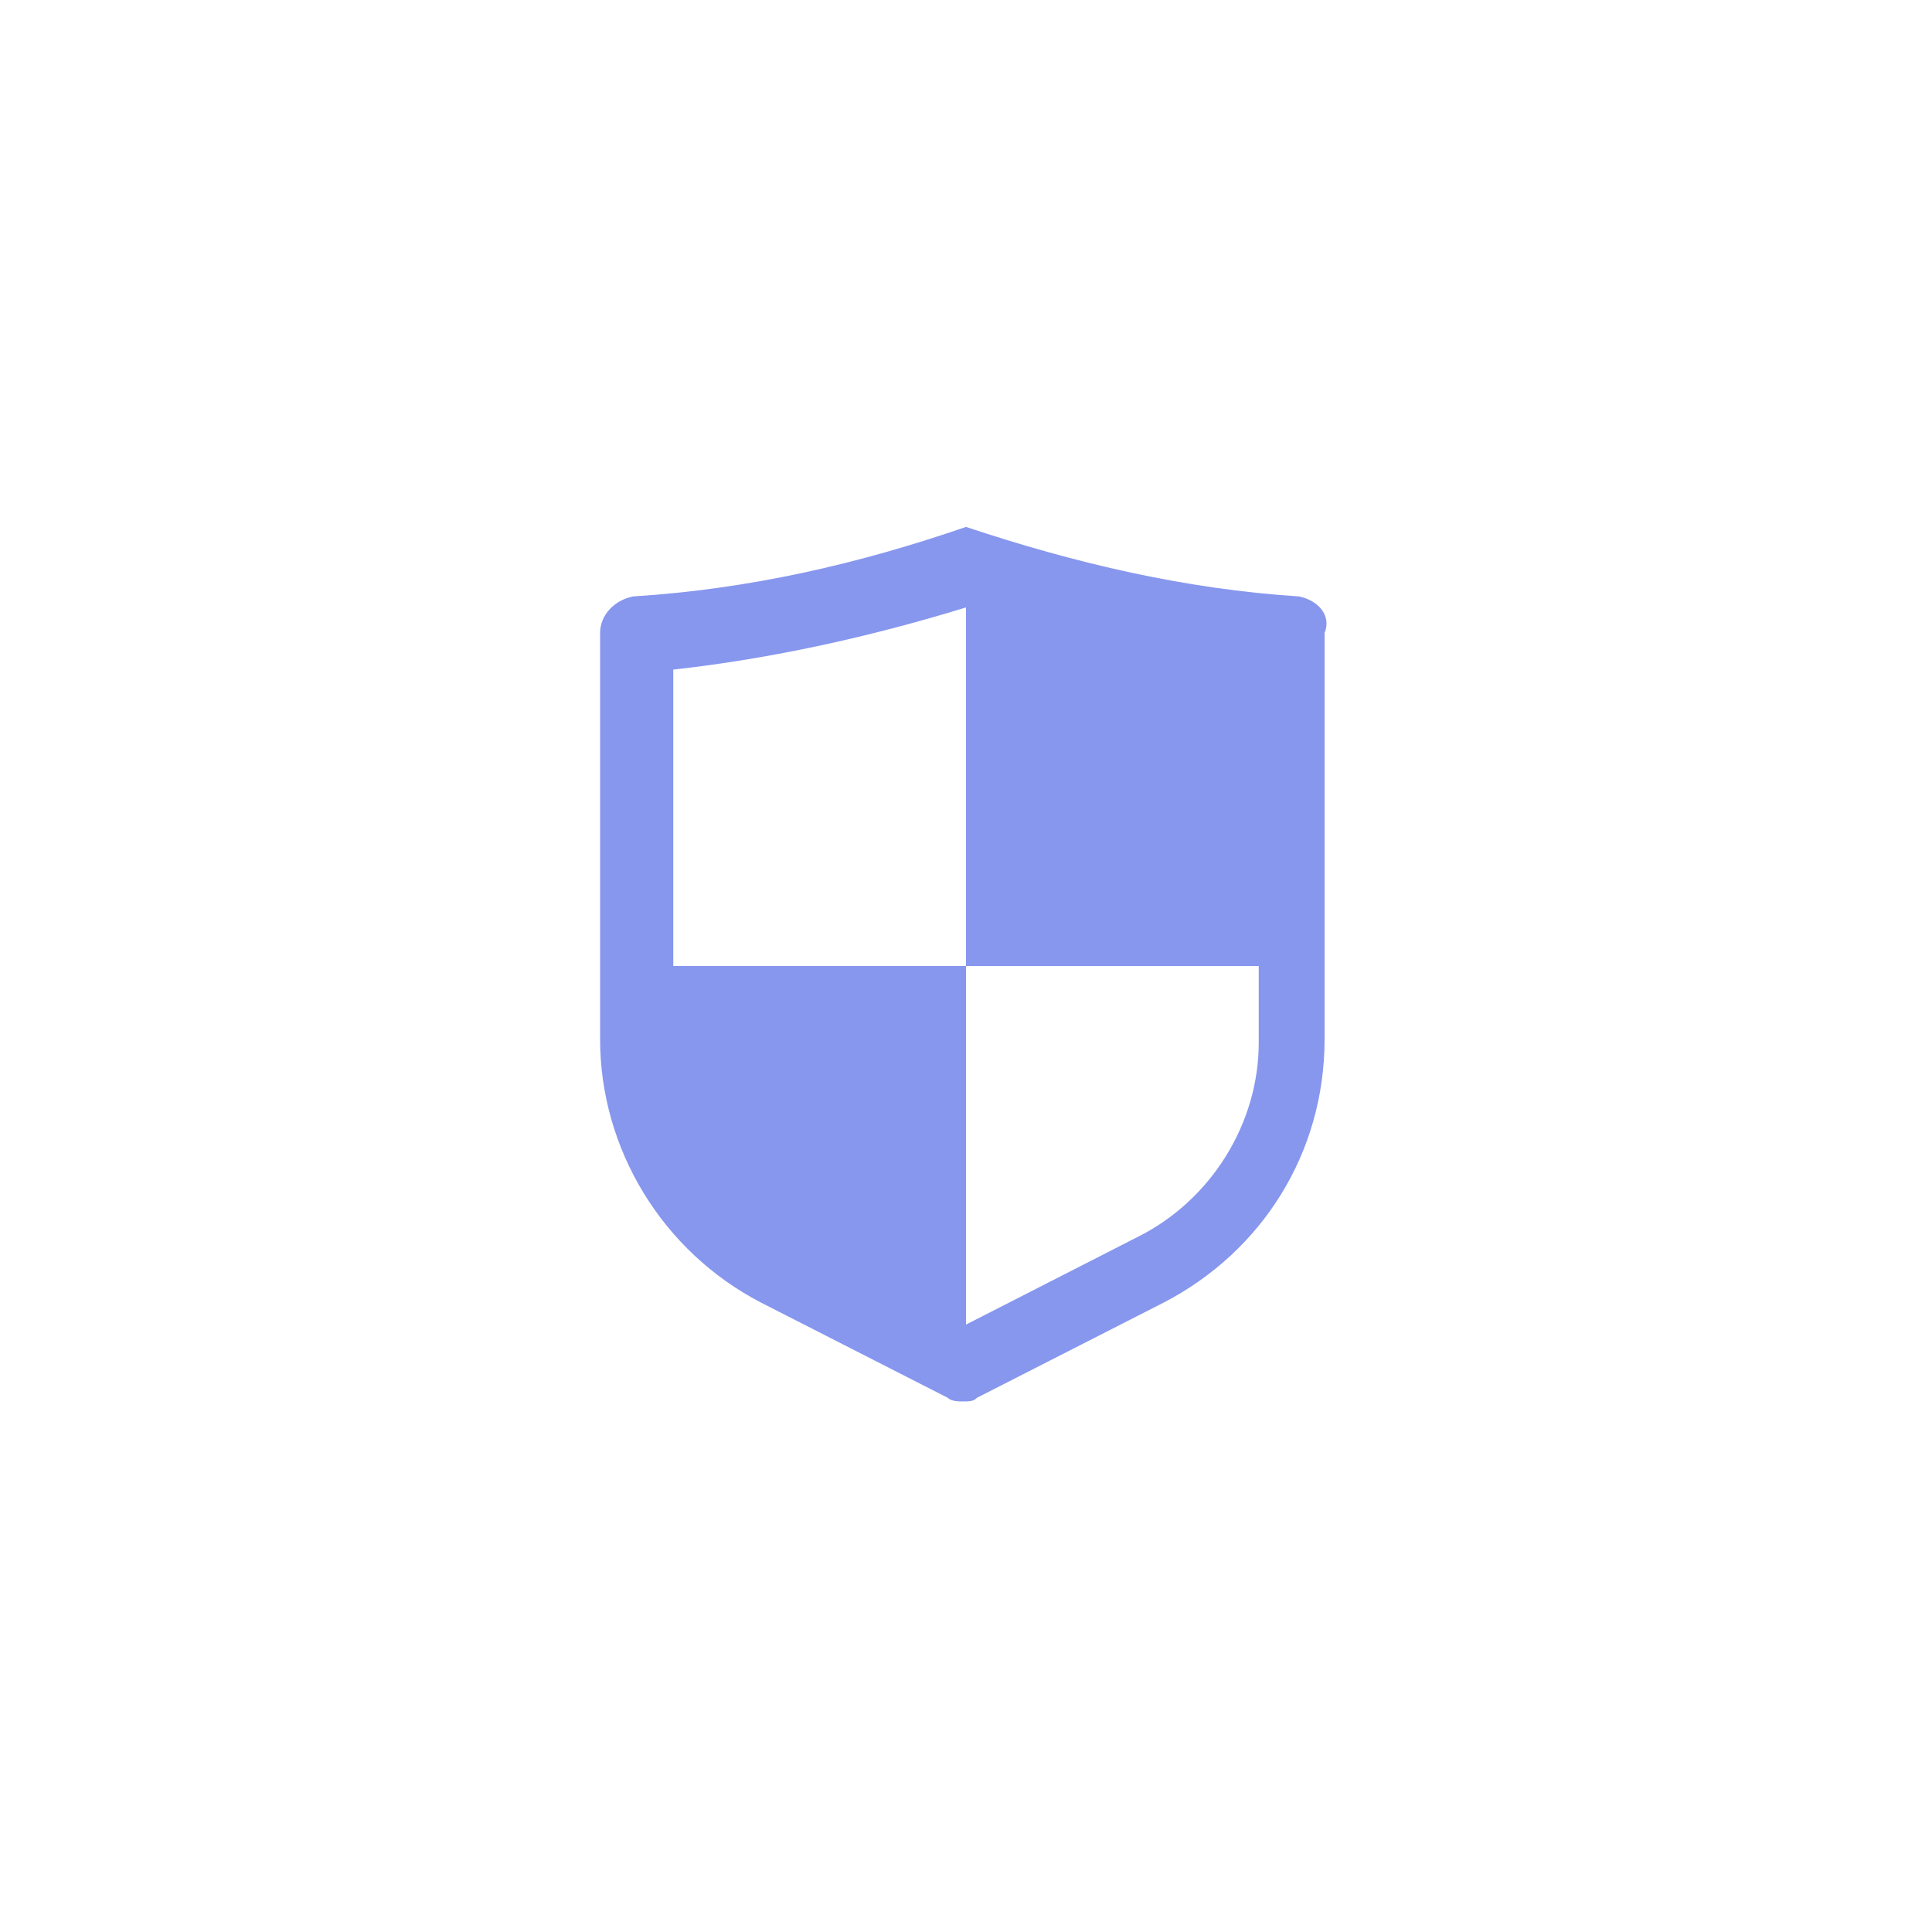 <!DOCTYPE svg PUBLIC "-//W3C//DTD SVG 1.1//EN" "http://www.w3.org/Graphics/SVG/1.1/DTD/svg11.dtd">
<!-- Uploaded to: SVG Repo, www.svgrepo.com, Transformed by: SVG Repo Mixer Tools -->
<svg width="64px" height="64px" viewBox="-11.4 -11.4 52.80 52.80" id="Layer_1" version="1.1" xml:space="preserve" xmlns="http://www.w3.org/2000/svg" xmlns:xlink="http://www.w3.org/1999/xlink" fill="#000000">
<g id="SVGRepo_bgCarrier" stroke-width="0"/>
<g id="SVGRepo_tracerCarrier" stroke-linecap="round" stroke-linejoin="round"/>
<g id="SVGRepo_iconCarrier">
<style type="text/css"> .st0{fill:#FD6A7E;} .st1{fill:#17B978;} .st2{fill:#8797EE;} .st3{fill:#41A6F9;} .st4{fill:#37E0FF;} .st5{fill:#2FD9B9;} .st6{fill:#F498BD;} .st7{fill:#FFDF1D;} .st8{fill:#C6C9CC;} </style>
<path class="st2" d="M24.1,4.9C21,4.7,18,4,15,3c-2.9,1-5.9,1.7-9.1,1.9C5.4,5,5,5.4,5,5.9v11.1c0,3,1.7,5.8,4.4,7.2l5.1,2.6 c0.1,0.1,0.3,0.1,0.4,0.1c0.2,0,0.3,0,0.4-0.1l5.1-2.6c2.7-1.4,4.4-4.1,4.4-7.2V5.9C25,5.4,24.6,5,24.1,4.9z M19.7,22.4L15,24.8V15 H7V6.9c2.7-0.3,5.4-0.9,8-1.7V15h8v2.1C23,19.3,21.7,21.4,19.7,22.4z"/>
</g>
</svg>